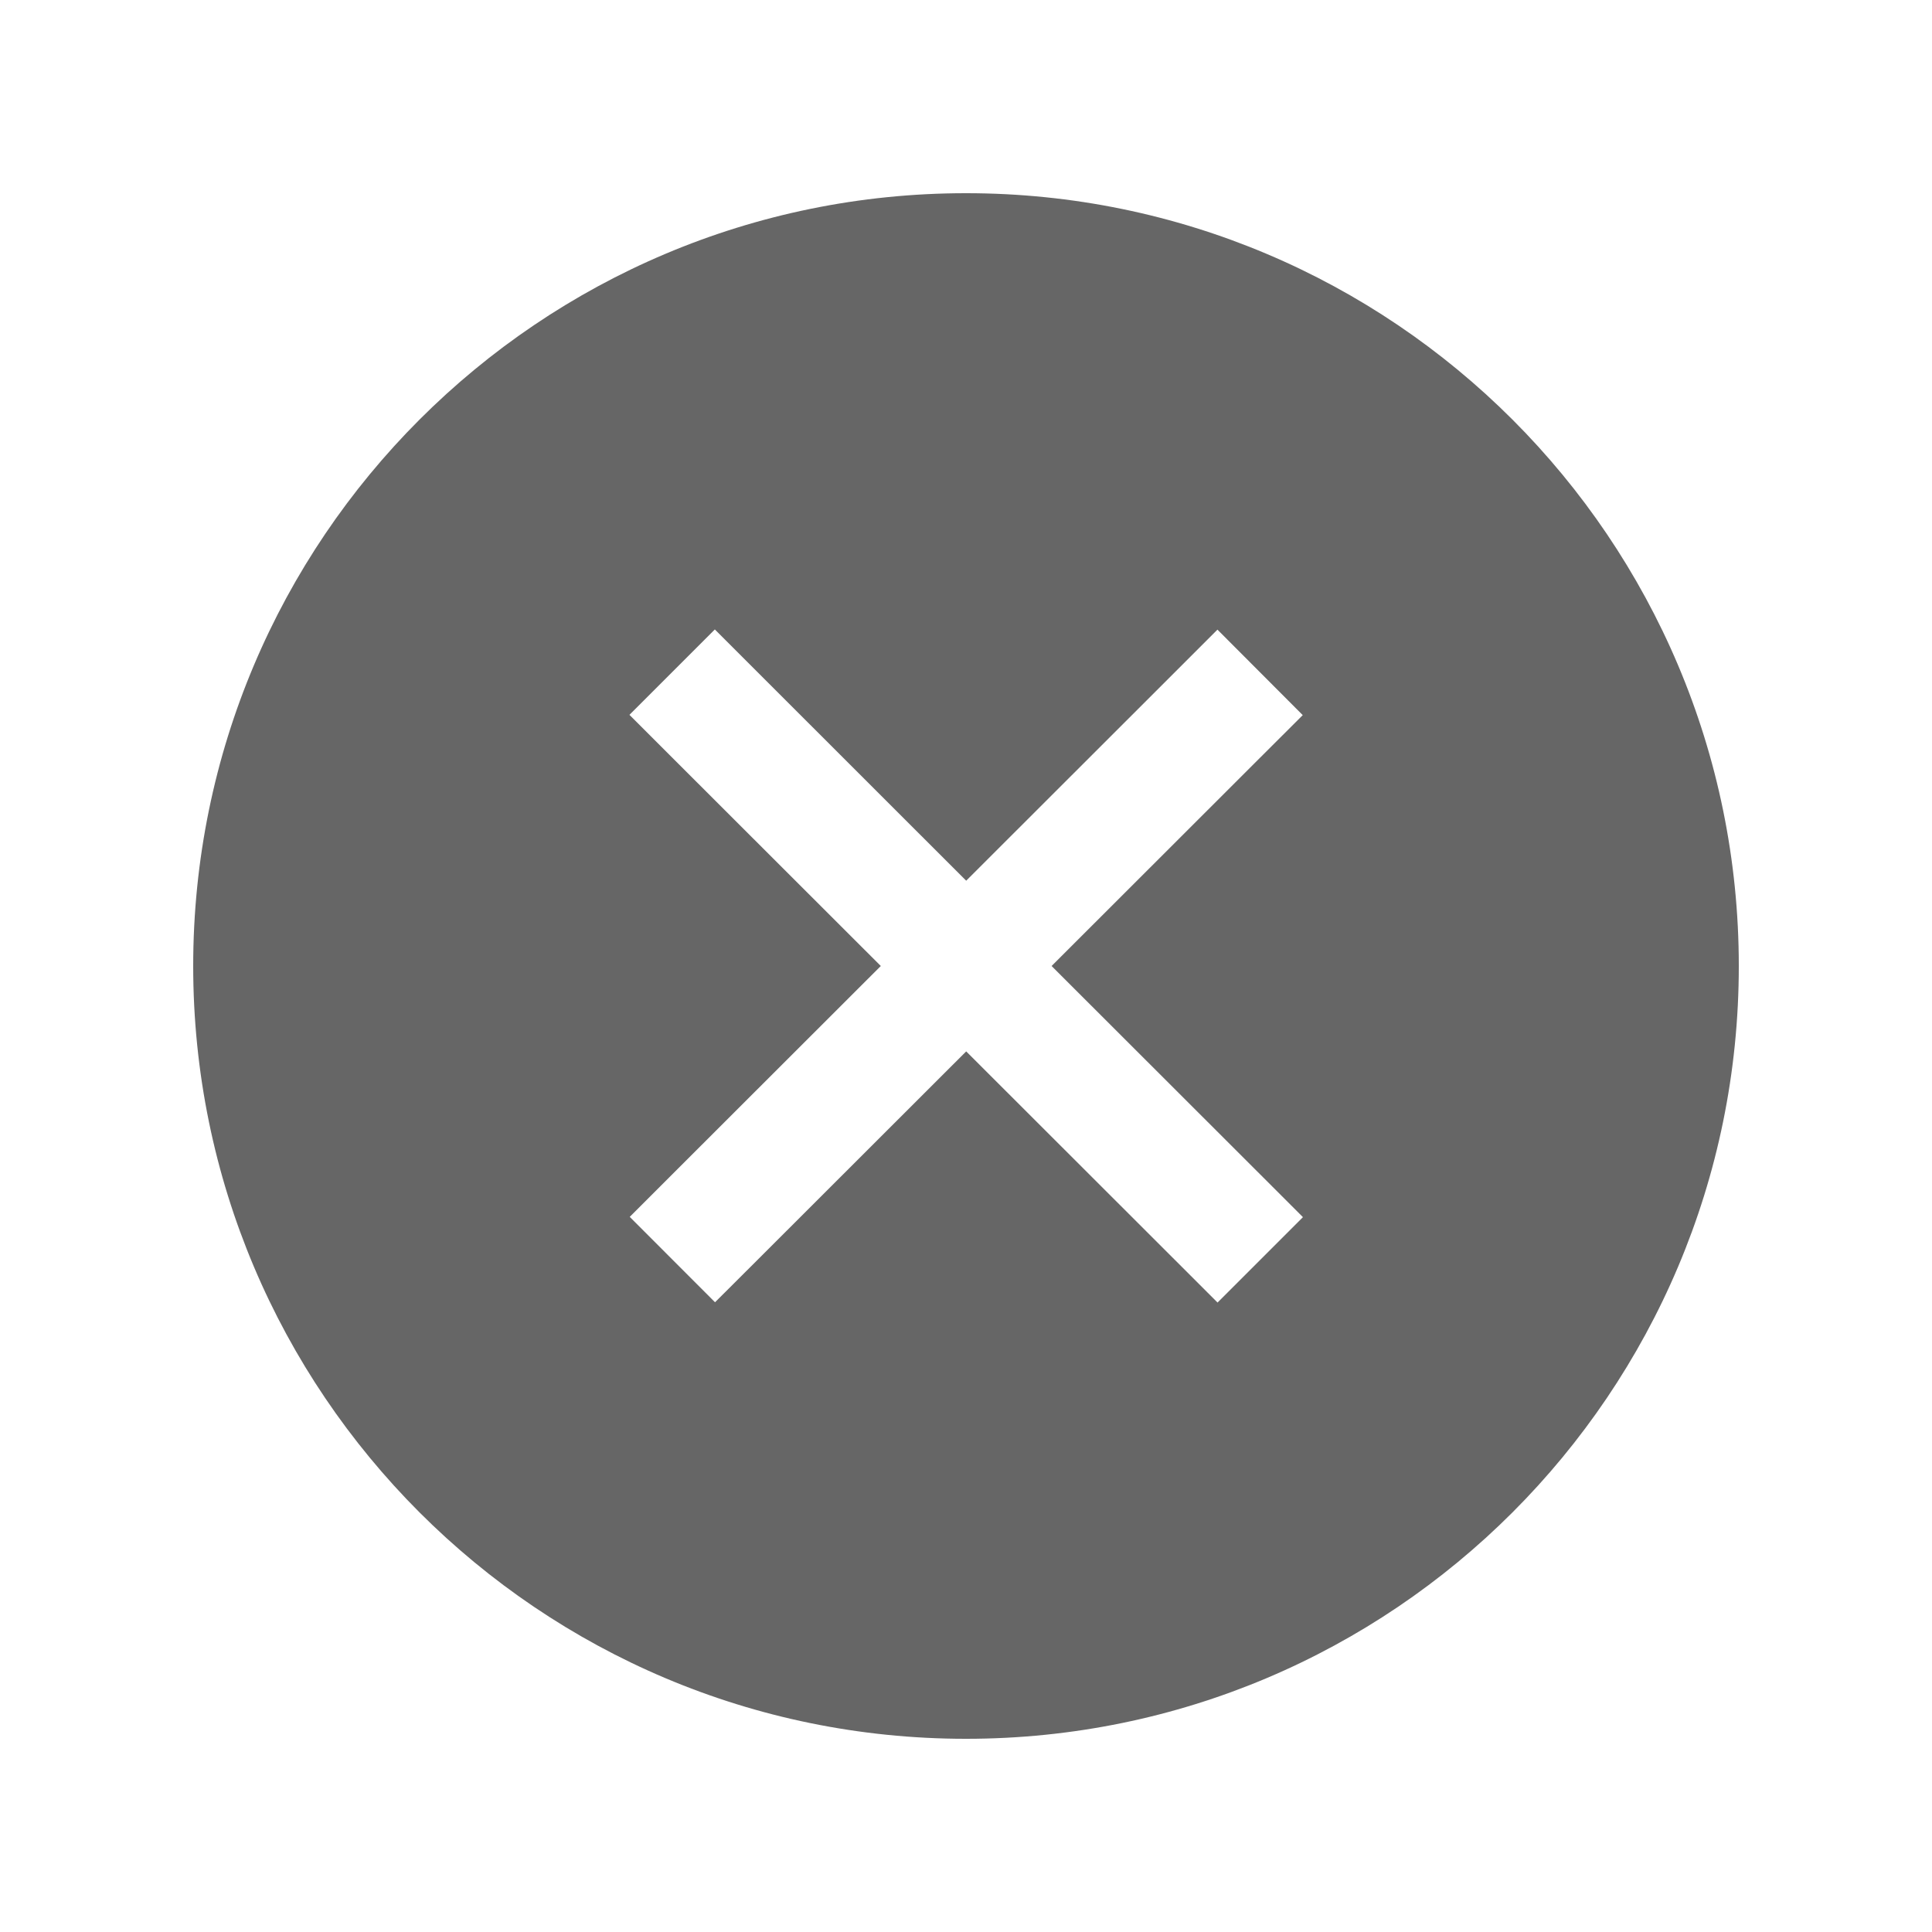 <svg width="20" height="20" viewBox="0 0 20 20" fill="none" xmlns="http://www.w3.org/2000/svg">
<path fill-rule="evenodd" clip-rule="evenodd" d="M10 18C14.418 18 18 14.418 18 10C18 5.582 14.418 2 10 2C5.582 2 2 5.582 2 10C2 14.418 5.582 18 10 18ZM7.4 6.516L7.842 6.958L10.002 9.117L12.161 6.96L12.603 6.518L13.486 7.403L13.044 7.844L10.886 10L13.046 12.158L13.488 12.6L12.604 13.484L12.162 13.042L10.002 10.884L7.845 13.039L7.402 13.481L6.519 12.597L6.961 12.155L9.118 10L6.958 7.842L6.516 7.4L7.4 6.516Z" fill="currentColor" fill-opacity="0.6"/>
</svg>
